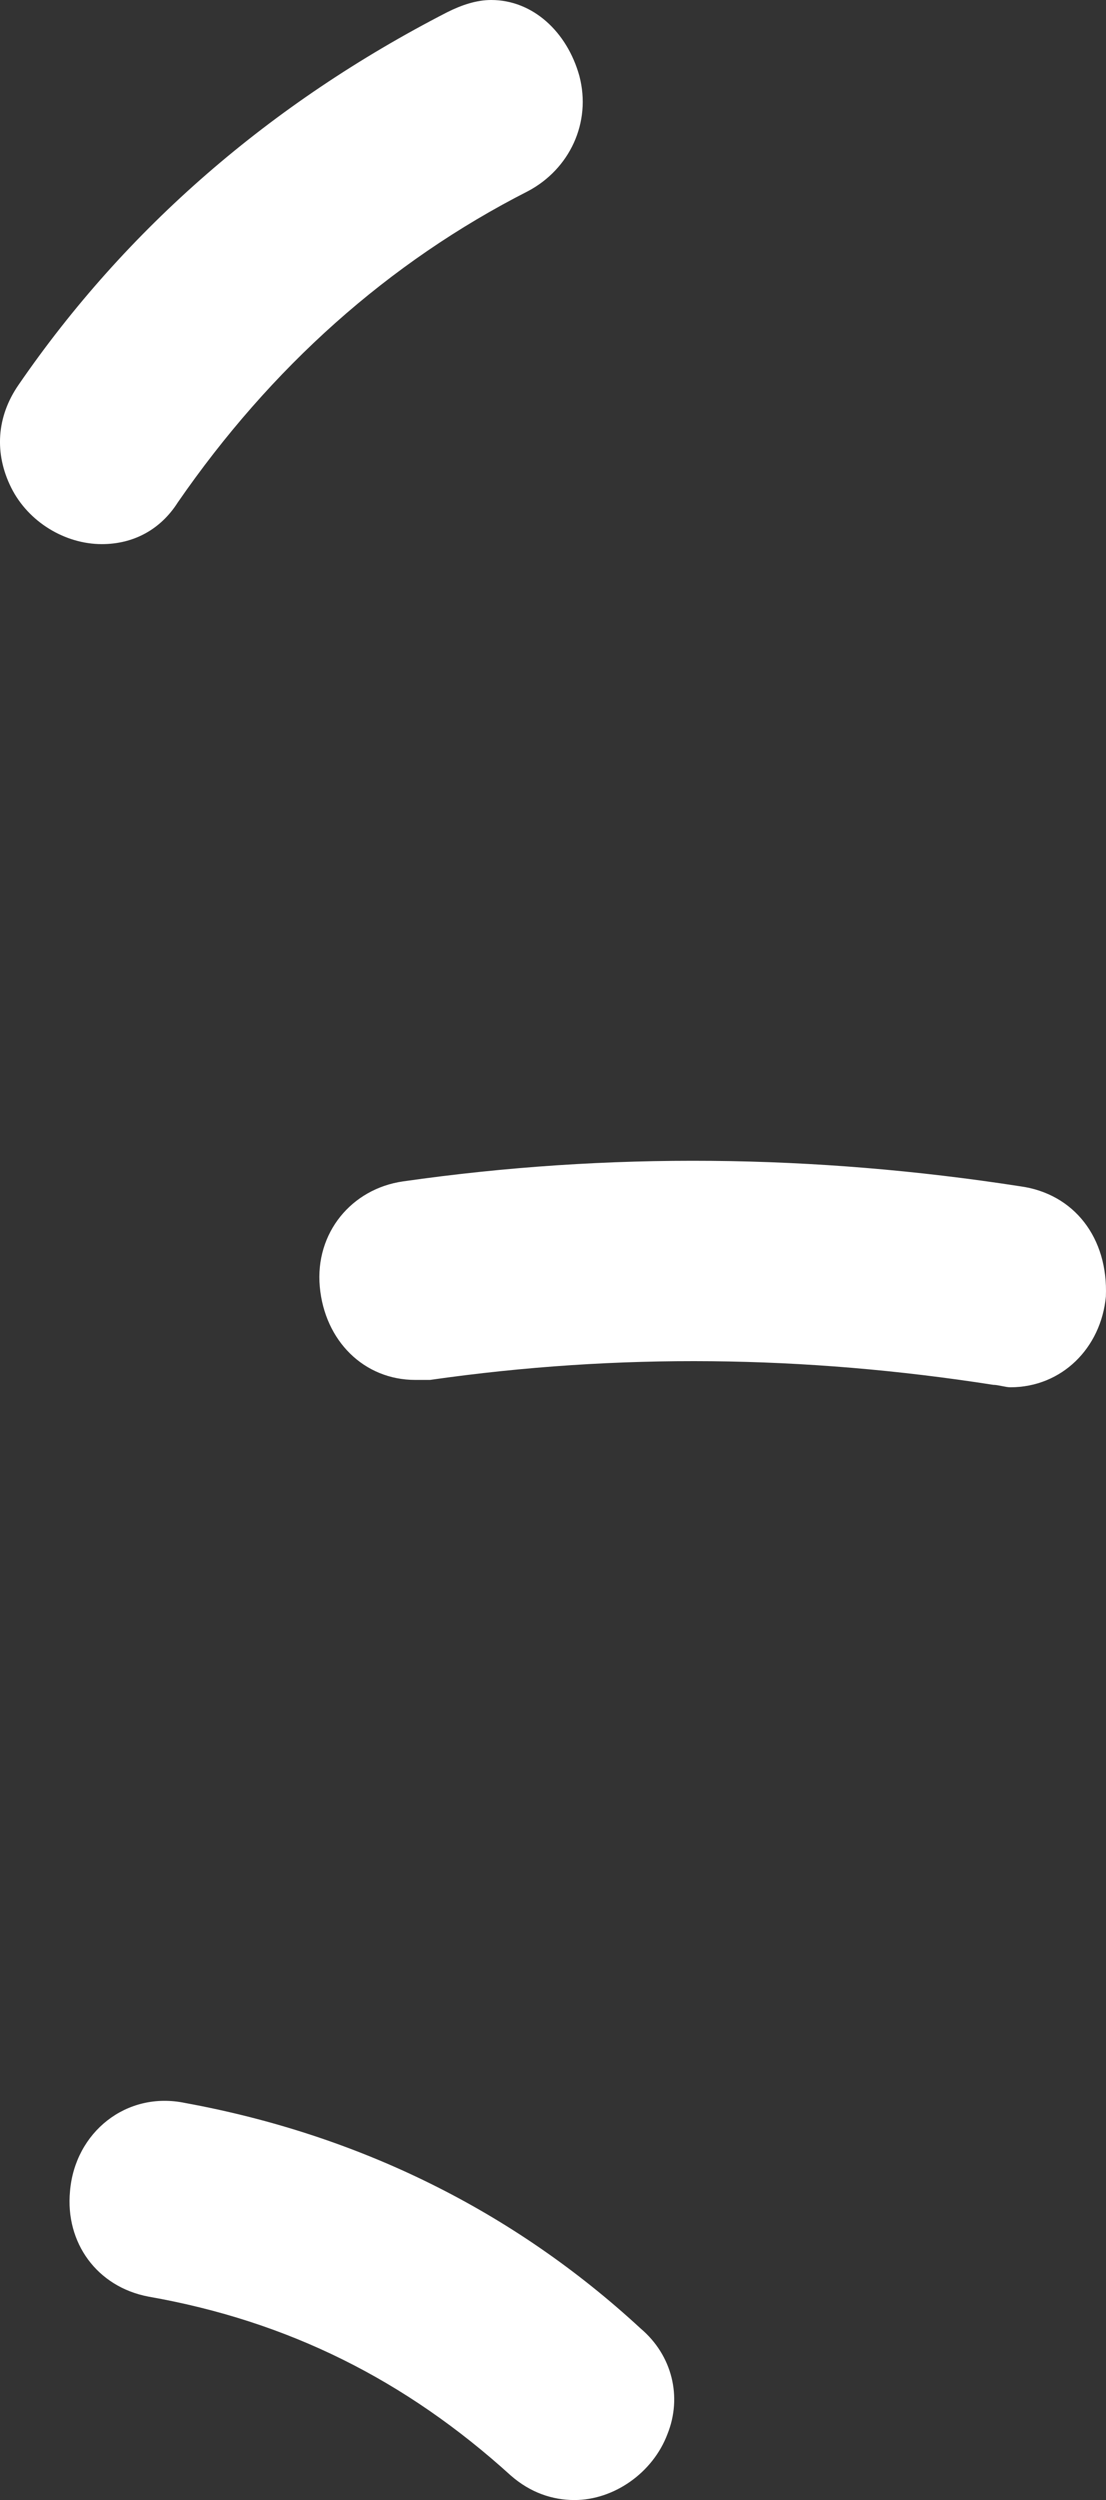 <svg xmlns:xlink="http://www.w3.org/1999/xlink" preserveAspectRatio="xMidYMid meet" data-bbox="77.441 49 45.164 102" xmlns="http://www.w3.org/2000/svg" viewBox="77.441 49 45.164 102" role="presentation" aria-hidden="true" width="45.164"  height="102" >
    <rect x="77.441" y="49" width="45.164" height="102" fill="#333333" stroke="none"/>
    <g stroke="#FFFFFF" fill="#FFFFFF" stroke-width="0px">
        <path d="M84.7 69.5c3.8-5.5 8.6-9.8 14.3-12.7 1.7-.9 2.6-2.8 2.1-4.7-.5-1.8-1.9-3.1-3.6-3.1-.6 0-1.2.2-1.8.5-7.2 3.7-13.1 8.8-17.5 15.2-.9 1.3-1 2.8-.3 4.2.7 1.4 2.2 2.3 3.7 2.3 1.3 0 2.4-.6 3.1-1.7z" stroke="#FFFFFF" fill="#FFFFFF" stroke-width="0px"></path>
        <path d="M119.1 97.4c-8.4-1.3-16.8-1.4-25.2-.2-2.1.3-3.6 2.1-3.4 4.3.2 2.2 1.8 3.8 3.9 3.8h.6c7.7-1.1 15.3-1 23 .2.2 0 .5.1.7.1 2.1 0 3.7-1.6 3.9-3.7.1-2.4-1.3-4.2-3.5-4.5z" stroke="#FFFFFF" fill="#FFFFFF" stroke-width="0px"></path>
        <path d="M85 134.8c-2.4-.5-4.5 1.2-4.7 3.6-.2 2.1 1.1 3.9 3.2 4.3 5.7 1 10.5 3.4 14.8 7.3.8.7 1.7 1 2.6 1 1.6 0 3.2-1.1 3.8-2.7.6-1.5.2-3.2-1.1-4.3-5.2-4.8-11.5-7.9-18.6-9.2z" stroke="#FFFFFF" fill="#FFFFFF" stroke-width="0px"></path>
    </g>
</svg>